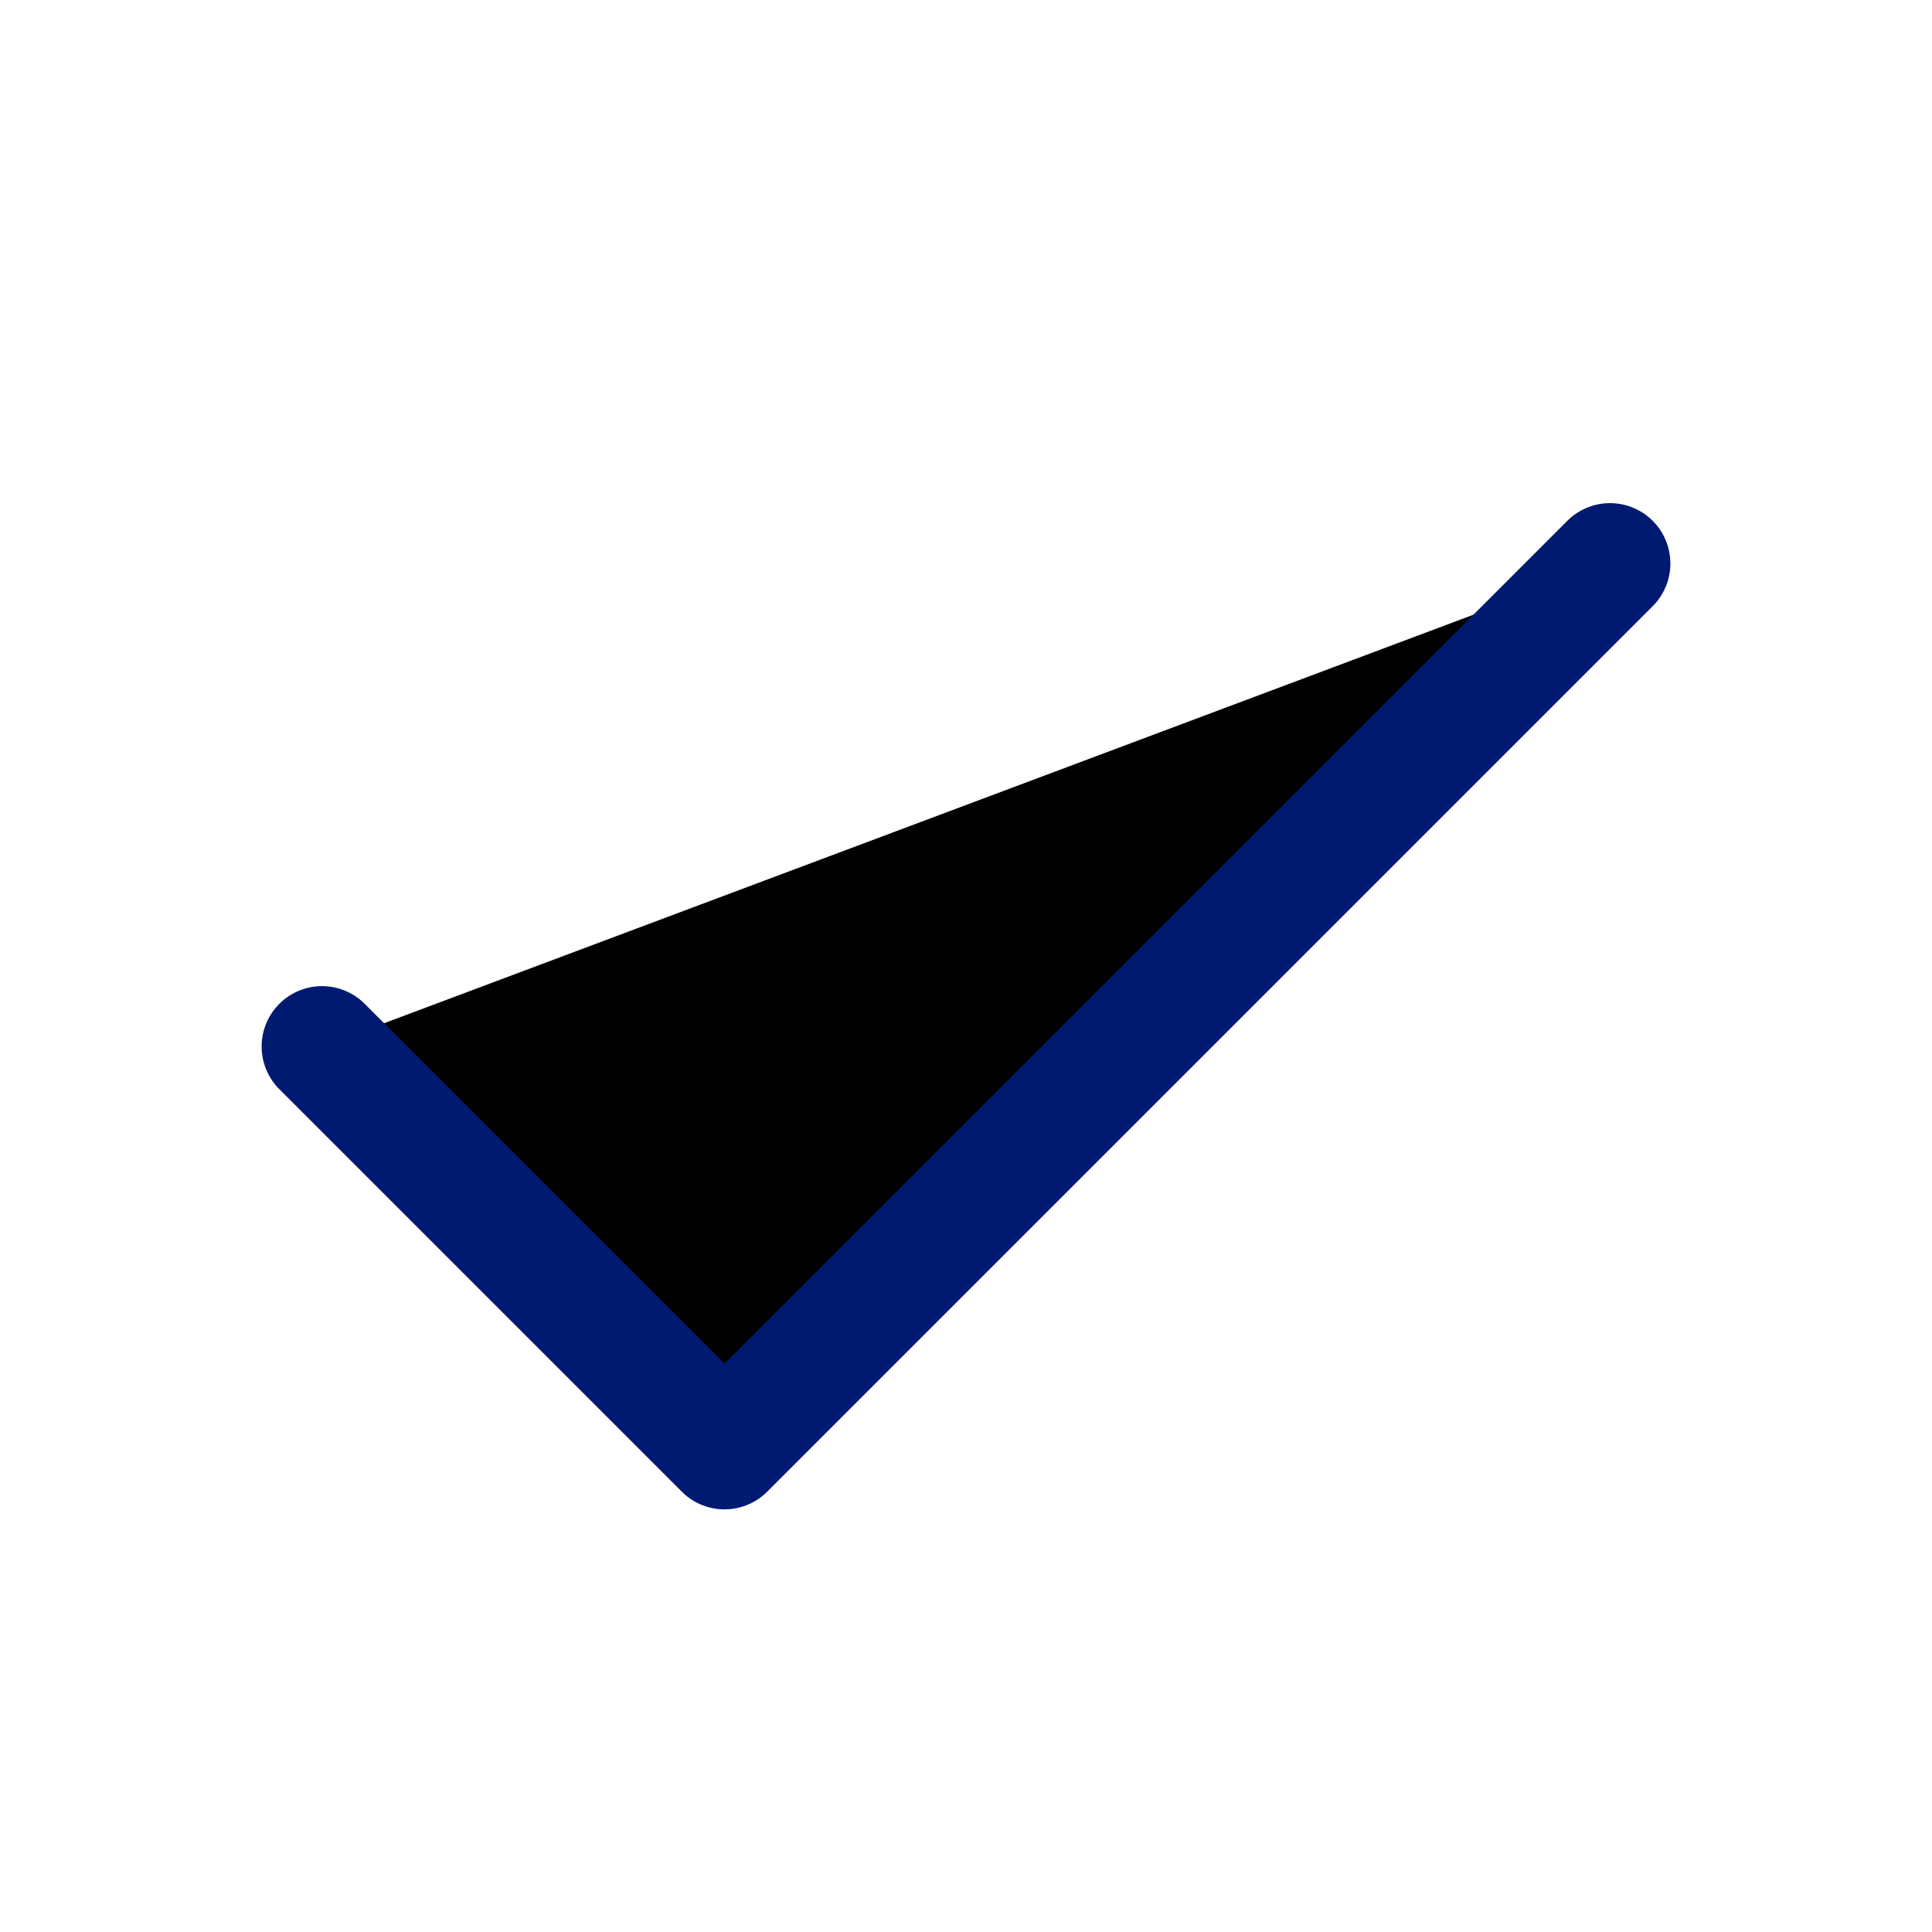 <svg width="24px" height="24px" viewBox="0 0 24 24" xmlns="http://www.w3.org/2000/svg" fill="30px">
<path d="M20 7L9 18L4 13" stroke="#001A72" stroke-width="1.5" stroke-linecap="round" stroke-linejoin="round"/>
</svg>
